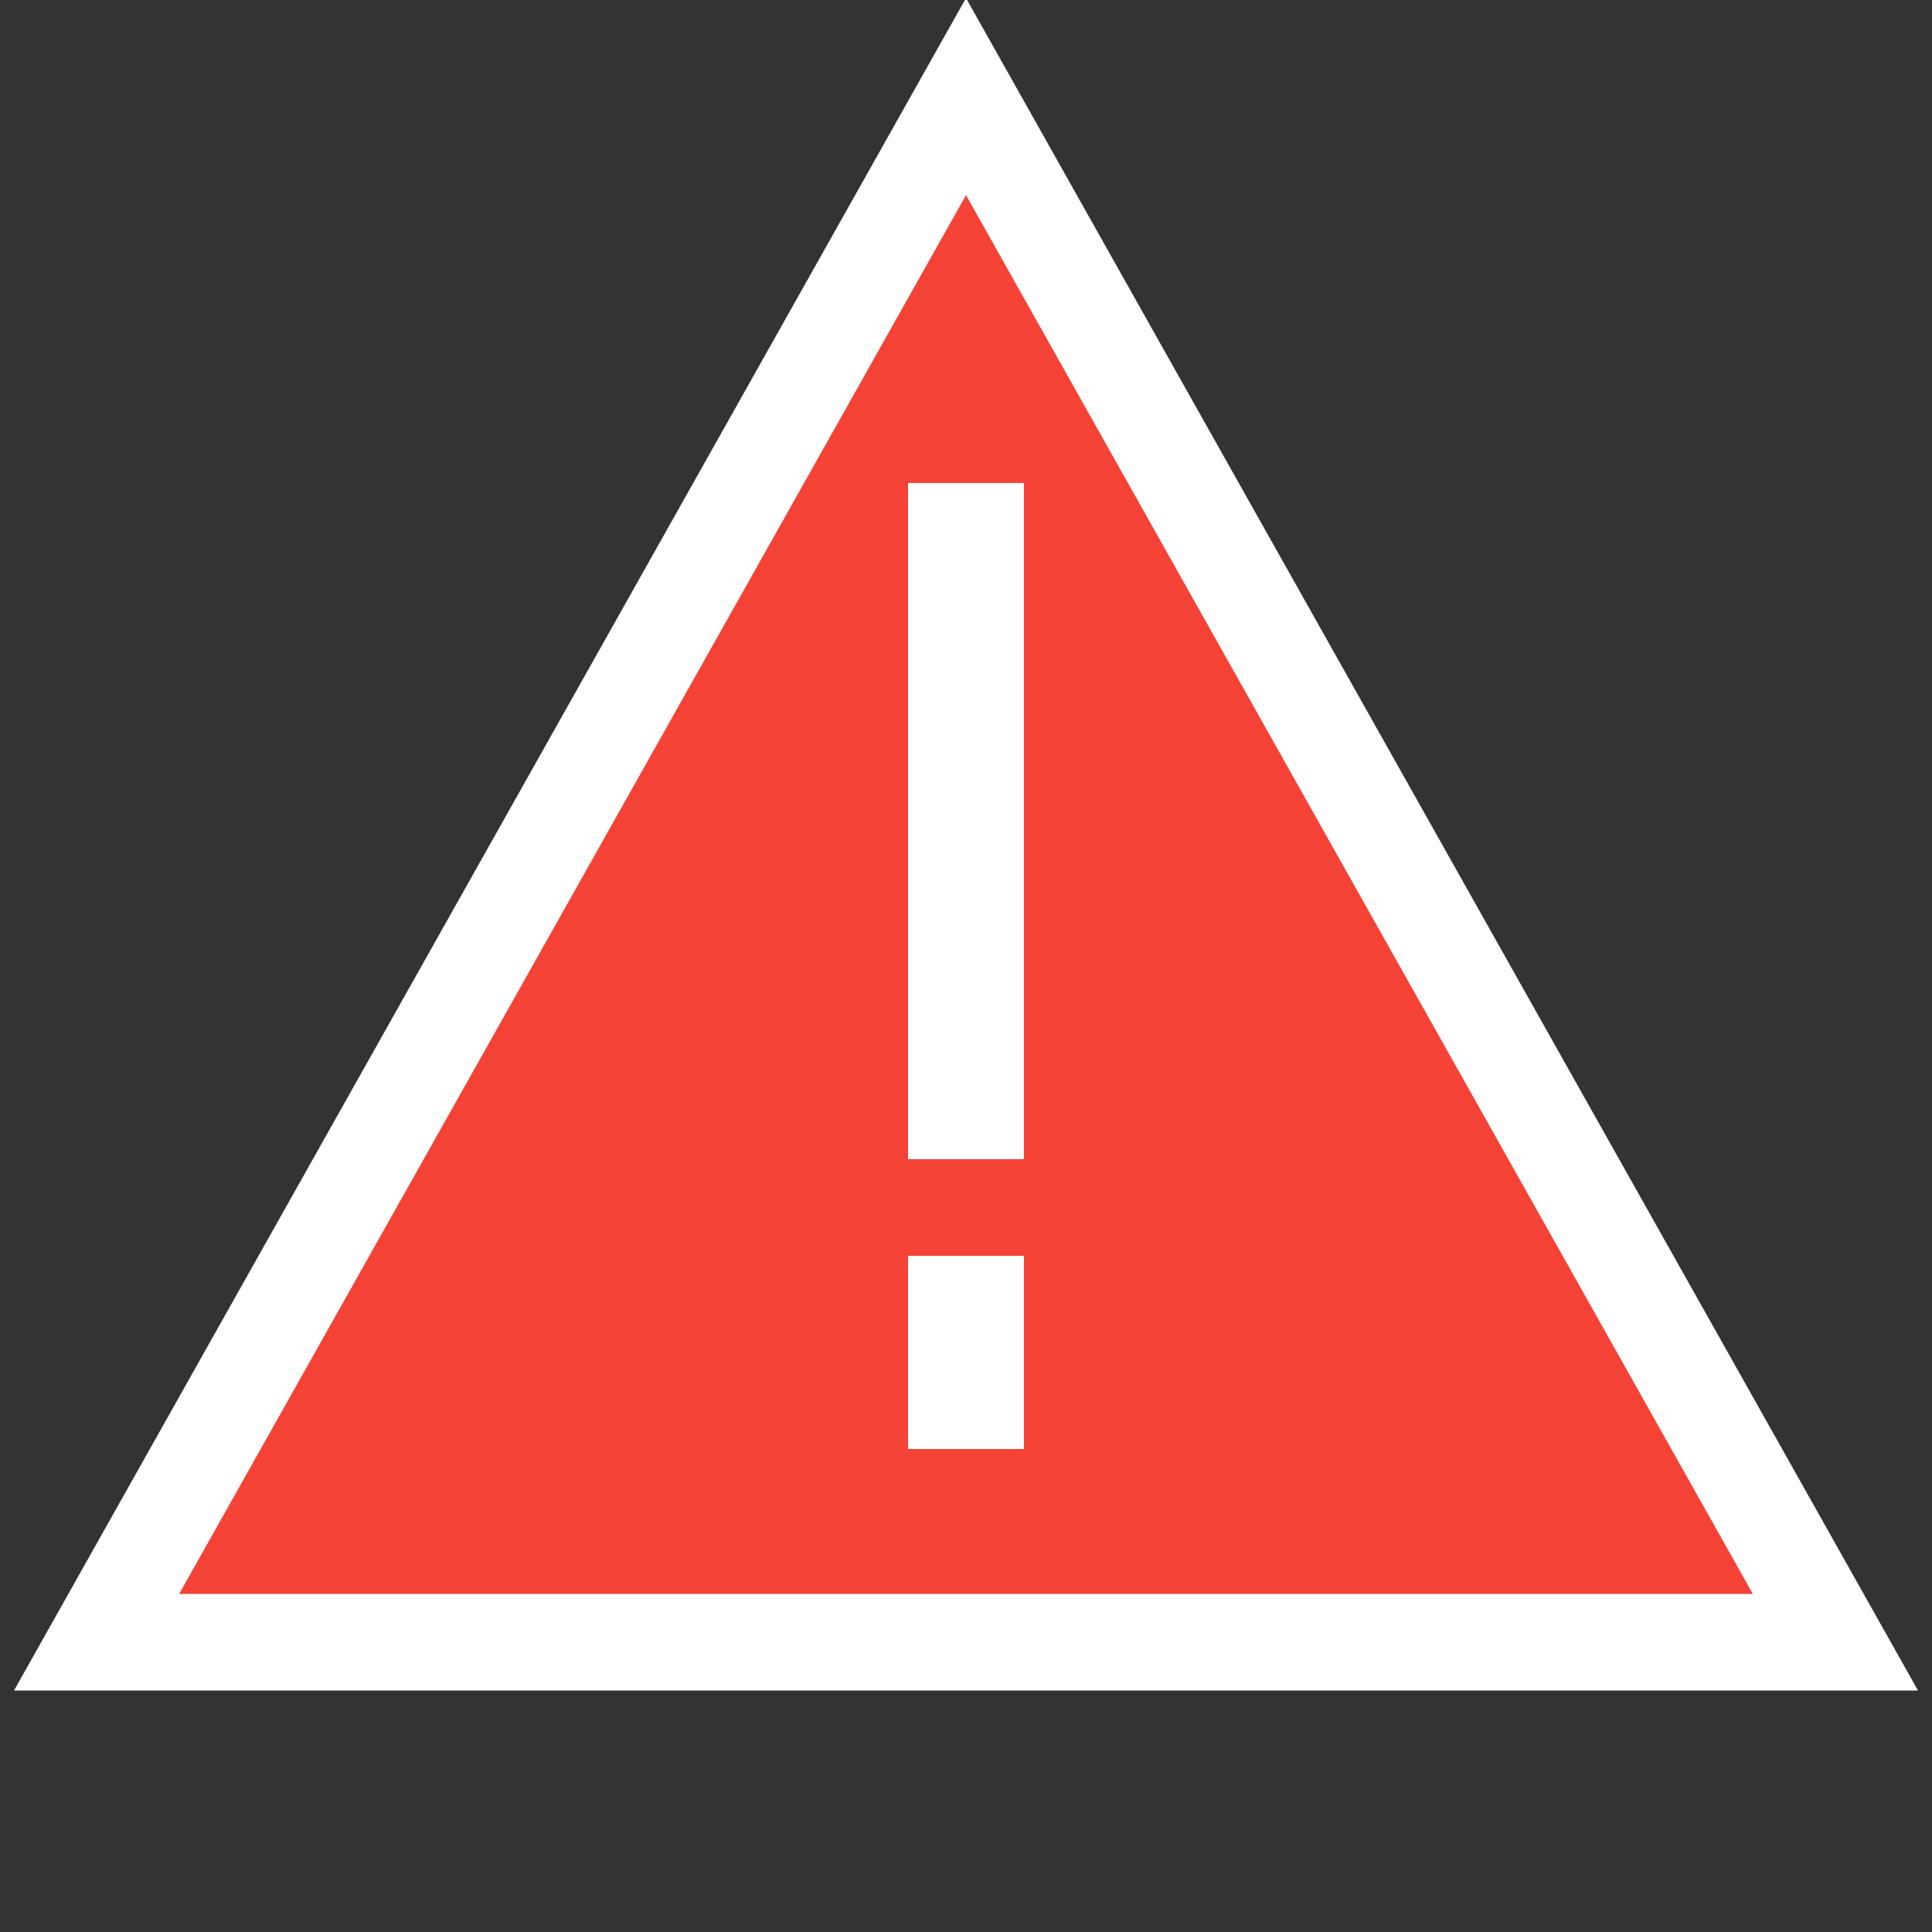 <?xml version="1.0" encoding="UTF-8" standalone="no"?>
<svg xmlns="http://www.w3.org/2000/svg" viewBox="0 0 100 100">
  <rect x="0" y="0" width="100" height="100" fill="#333333" stroke="none"/>
  <path d="M50 5 L95 85 L5 85 Z" 
        fill="#F44336" 
        stroke="#fff" 
        stroke-width="5"/>
  <path d="M47 25 L53 25 L53 60 L47 60 Z M47 65 L53 65 L53 75 L47 75 Z" 
        fill="#fff"/>
</svg> 